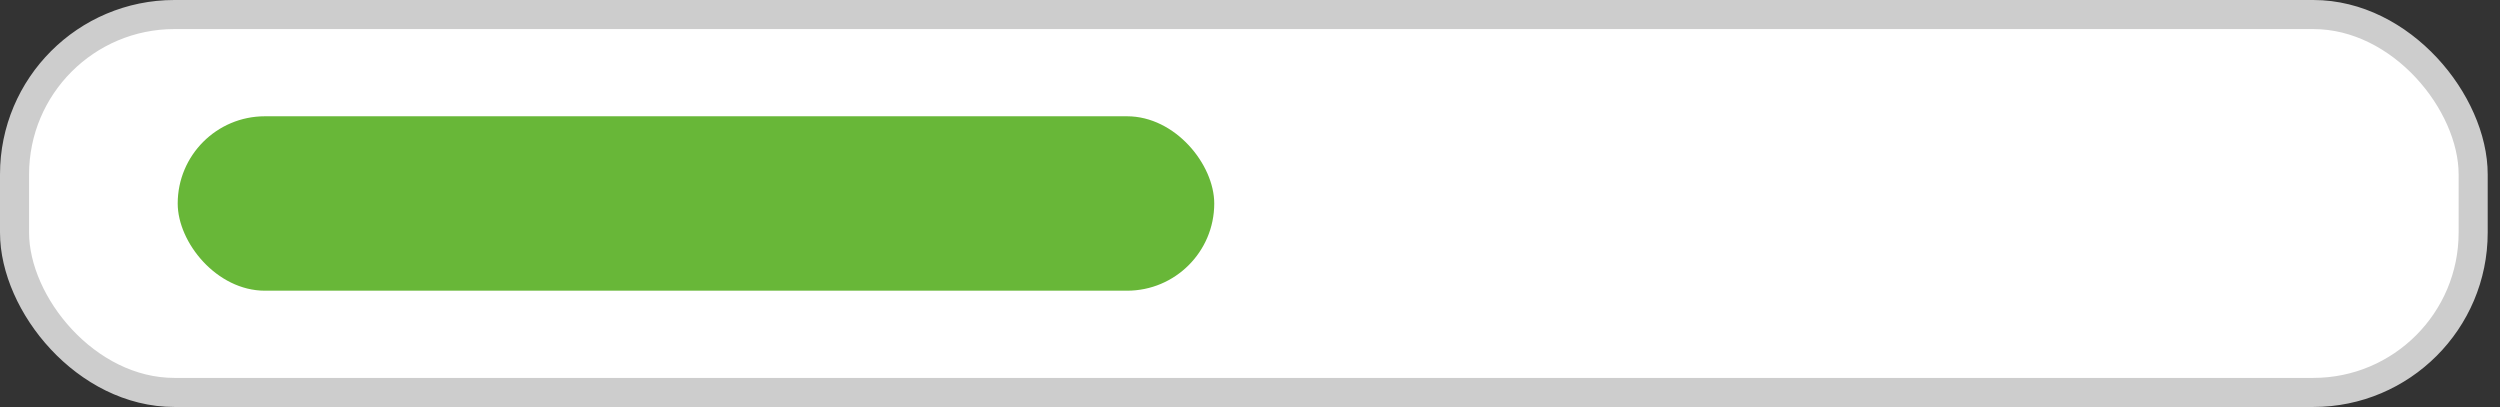 <svg width="86" height="14" viewBox="0 0 86 14" fill="none" xmlns="http://www.w3.org/2000/svg">
<rect x="0" y="0" width="86" height="14" fill="#333333" stroke="none"/>
<rect x="0.5" y="0.5" width="84.577" height="13" rx="5.5" fill="white" stroke="#CDCDCD"/>
<rect x="6.113" y="4" width="35.657" height="6" rx="3" fill="#68B738"/>
</svg>

